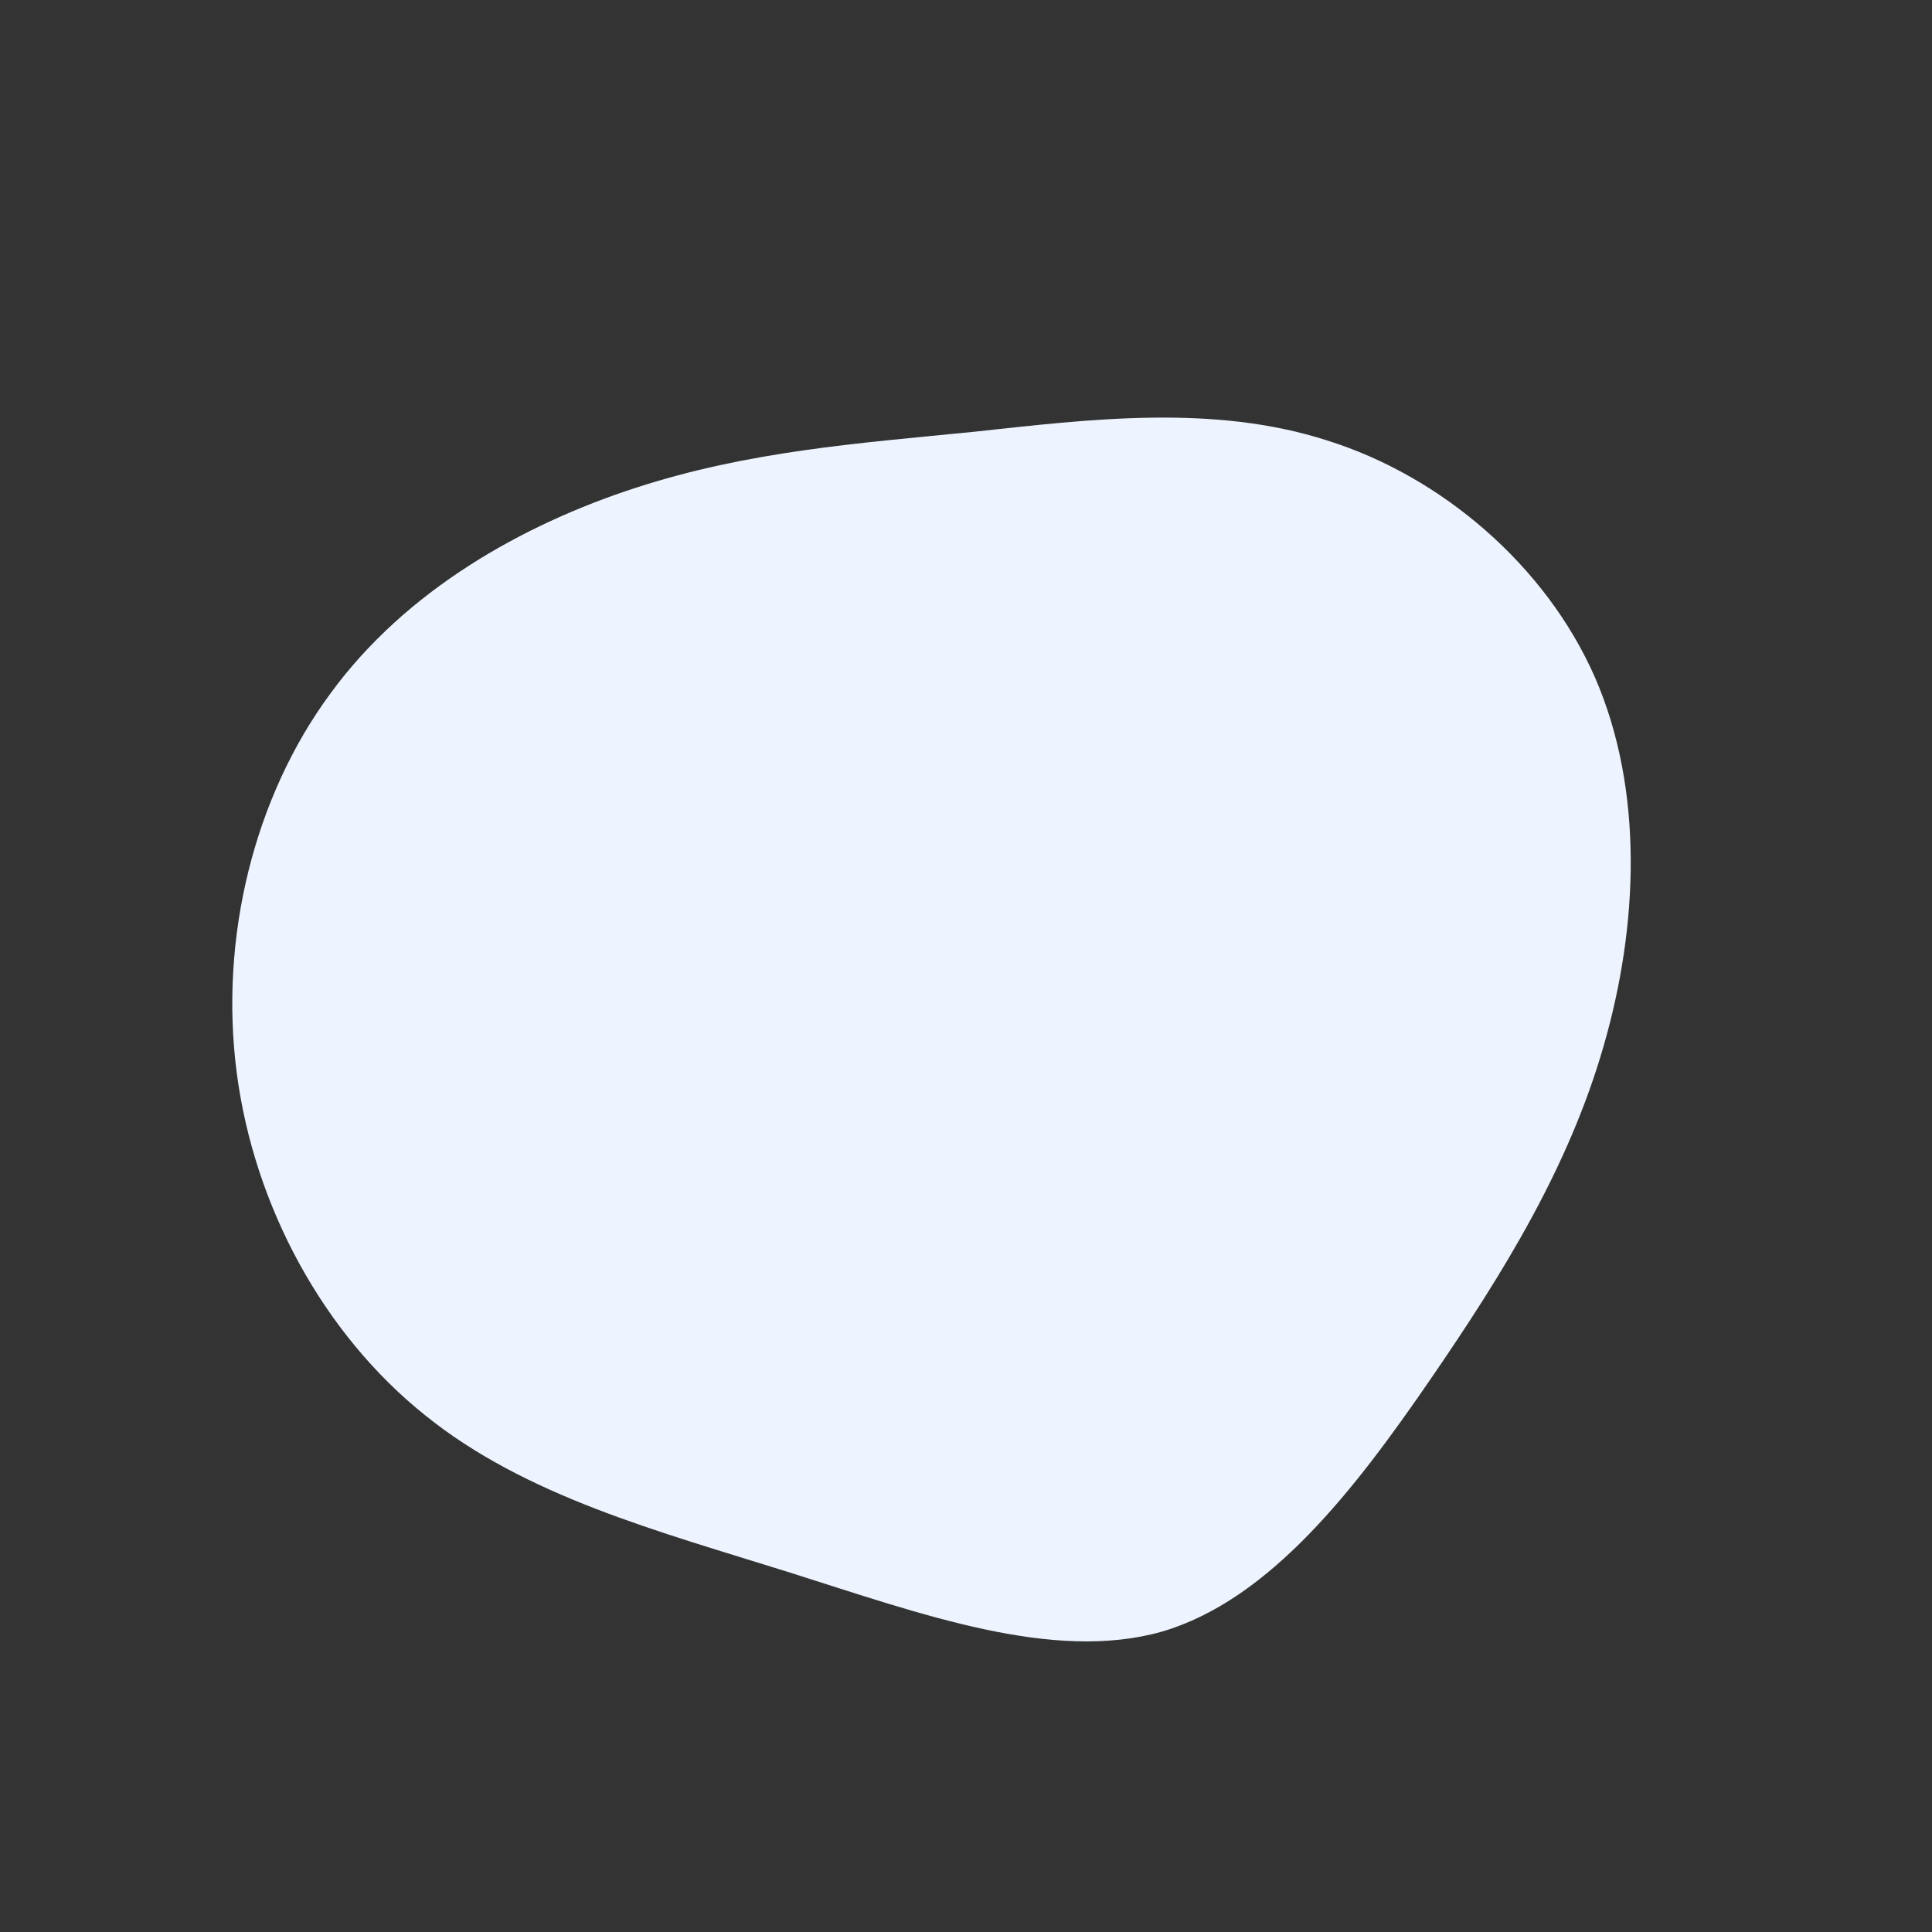 <?xml version="1.0" standalone="no"?>
<svg viewBox="0 0 200 200" xmlns="http://www.w3.org/2000/svg">
  <rect x="0" y="0" width="200" height="200" fill="#333333" stroke="none"/>
  <path fill="#edf4ff" d="M37.4,-54.4C49.2,-50.7,60,-41.5,65.1,-29.9C70.2,-18.2,69.6,-4.1,66,8.3C62.4,20.8,55.7,31.7,48,42.9C40.3,54.1,31.5,65.6,20.3,68.9C9,72.1,-4.6,67.1,-18.2,62.8C-31.9,58.5,-45.6,54.9,-56,46.5C-66.5,38.1,-73.7,24.9,-75.5,11C-77.3,-2.9,-73.7,-17.5,-65.8,-28.2C-58,-38.9,-45.9,-45.7,-34.2,-49.5C-22.5,-53.3,-11.3,-54.1,0.8,-55.3C12.8,-56.6,25.6,-58.2,37.4,-54.4Z" transform="translate(100 100)" />
</svg>
